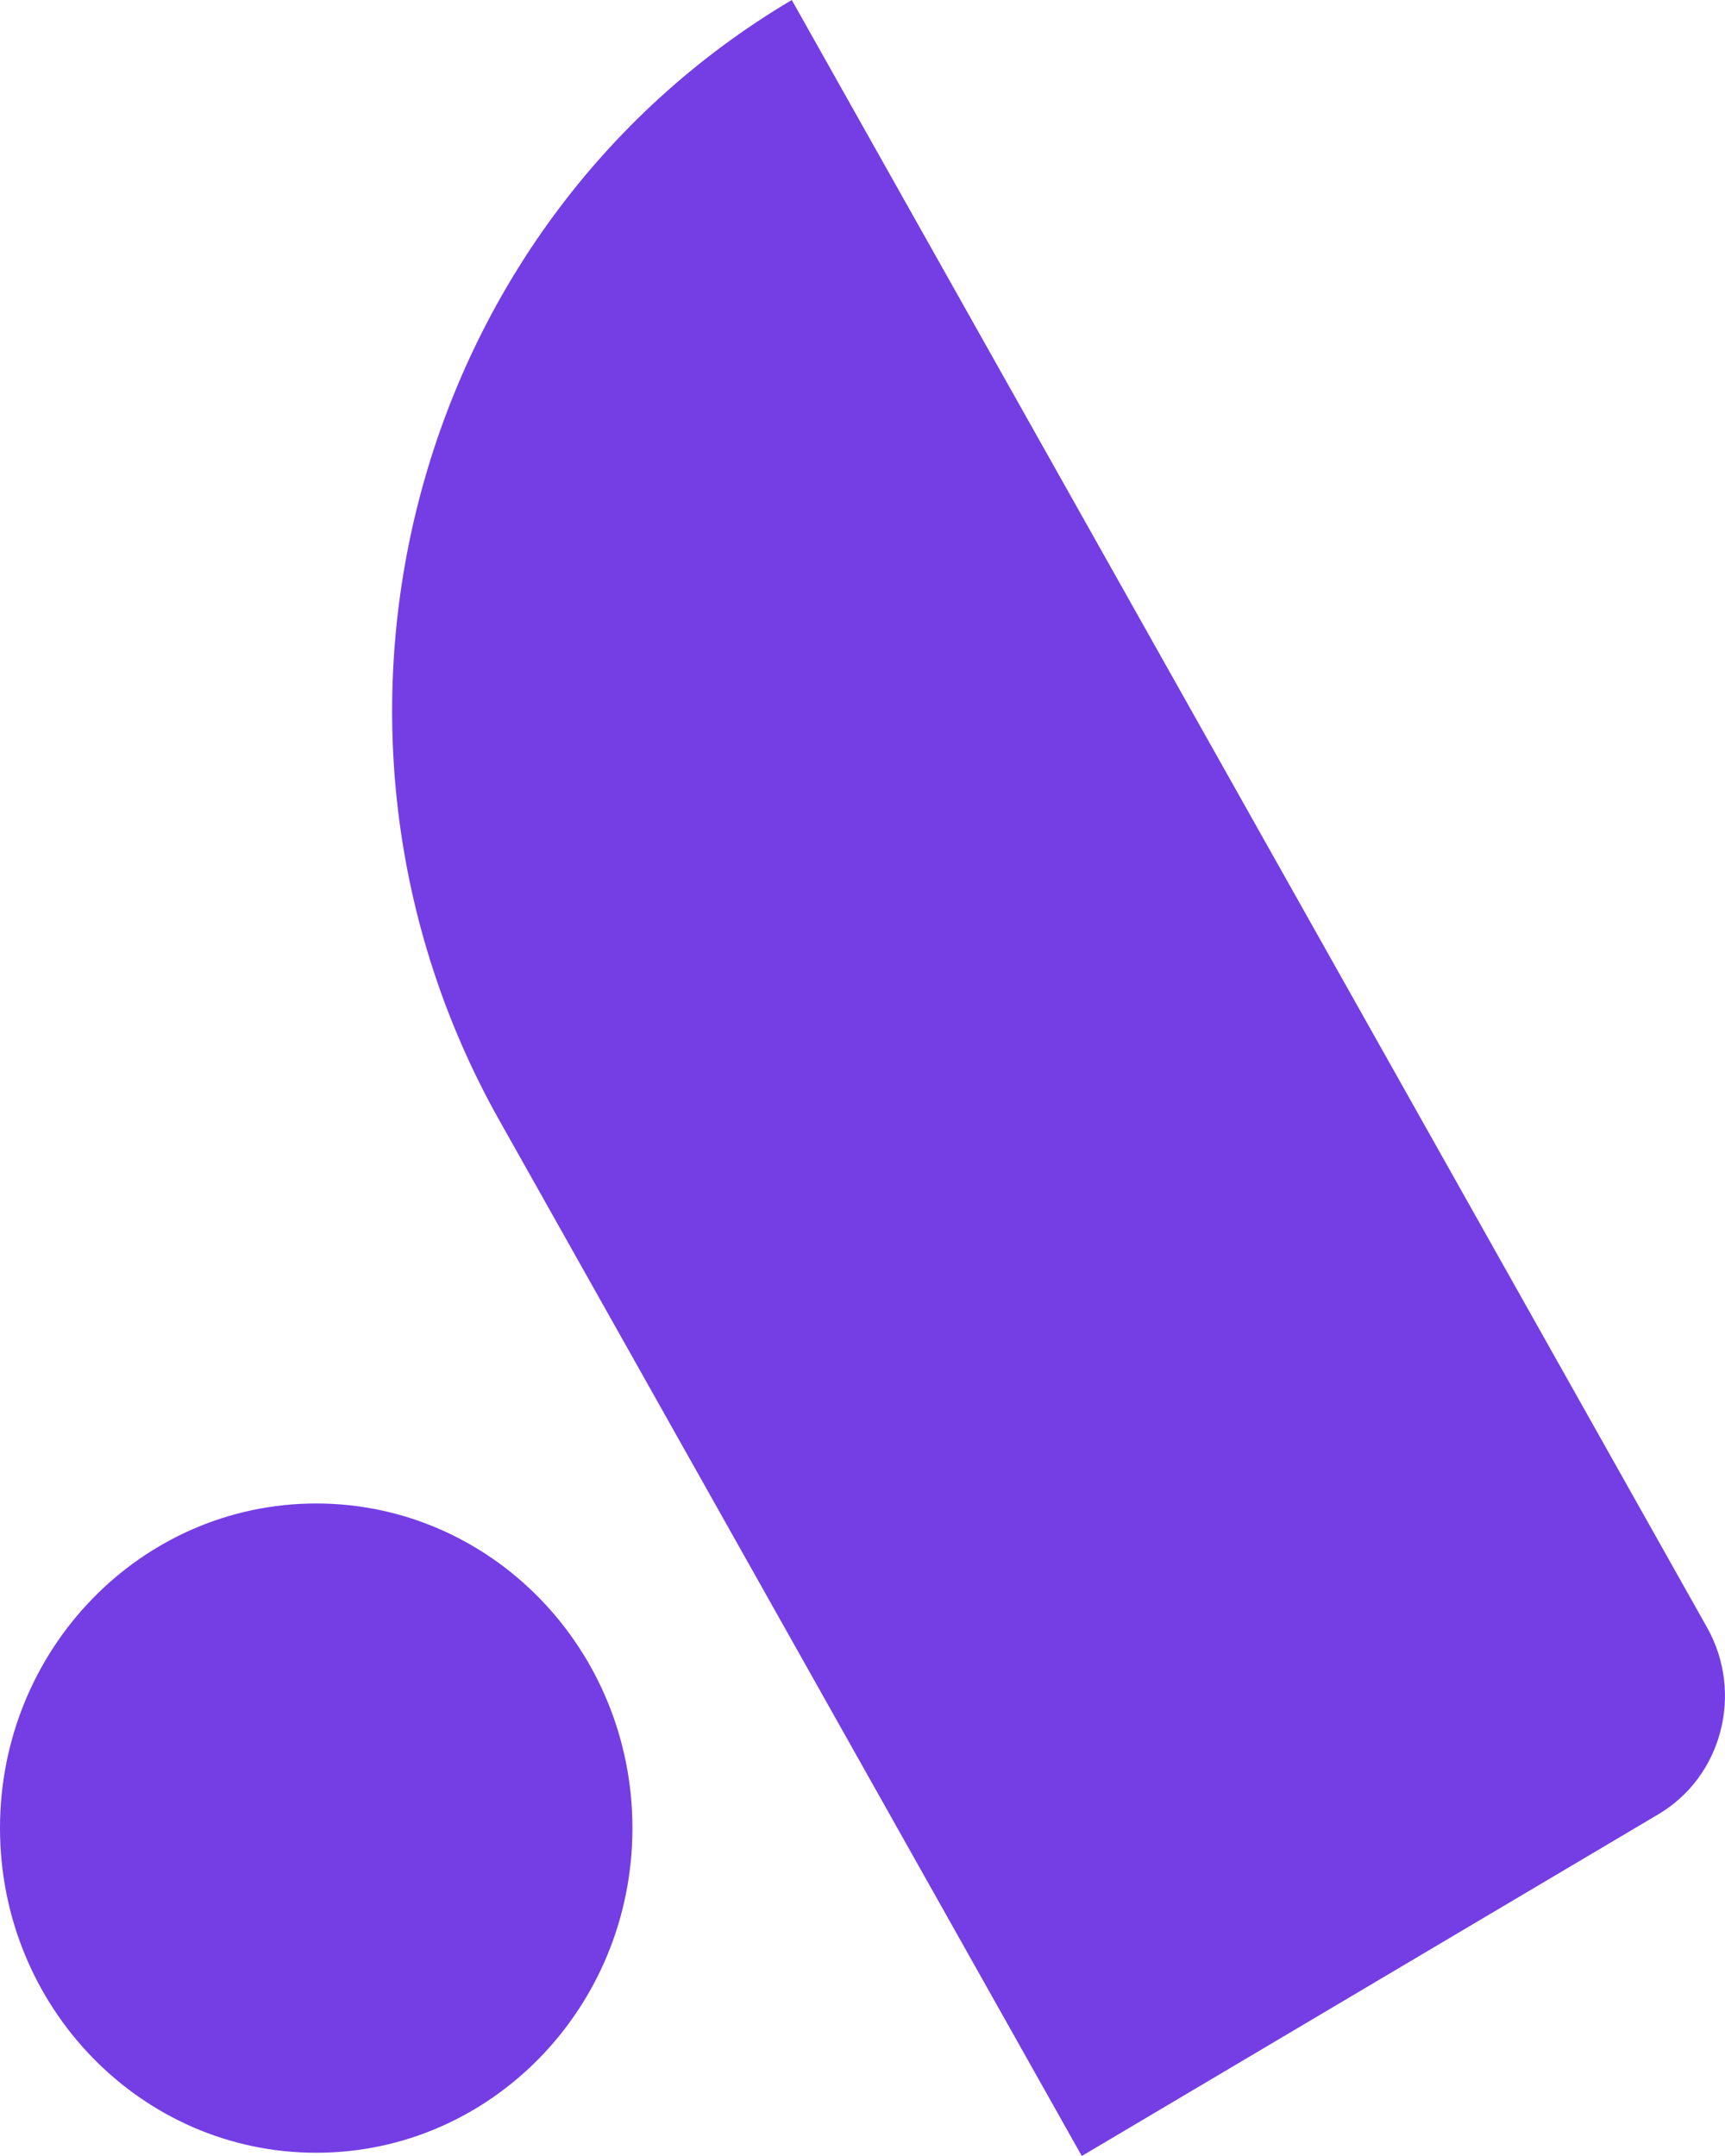 <svg width="16" height="20" viewBox="0 0 16 20" fill="none" xmlns="http://www.w3.org/2000/svg">
<g id="Vector">
<path d="M5.866 16.958C5.866 18.622 4.553 19.97 2.933 19.97C1.313 19.97 0 18.622 0 16.958C0 15.295 1.313 13.947 2.933 13.947C4.553 13.947 5.866 15.295 5.866 16.958Z" fill="#743EE4"/>
<path d="M7.344 0L15.834 15.098C16.175 15.705 15.973 16.48 15.382 16.83L10.034 20L4.631 10.392C2.585 6.753 3.799 2.101 7.344 0Z" fill="#743EE4"/>
</g>
</svg>
